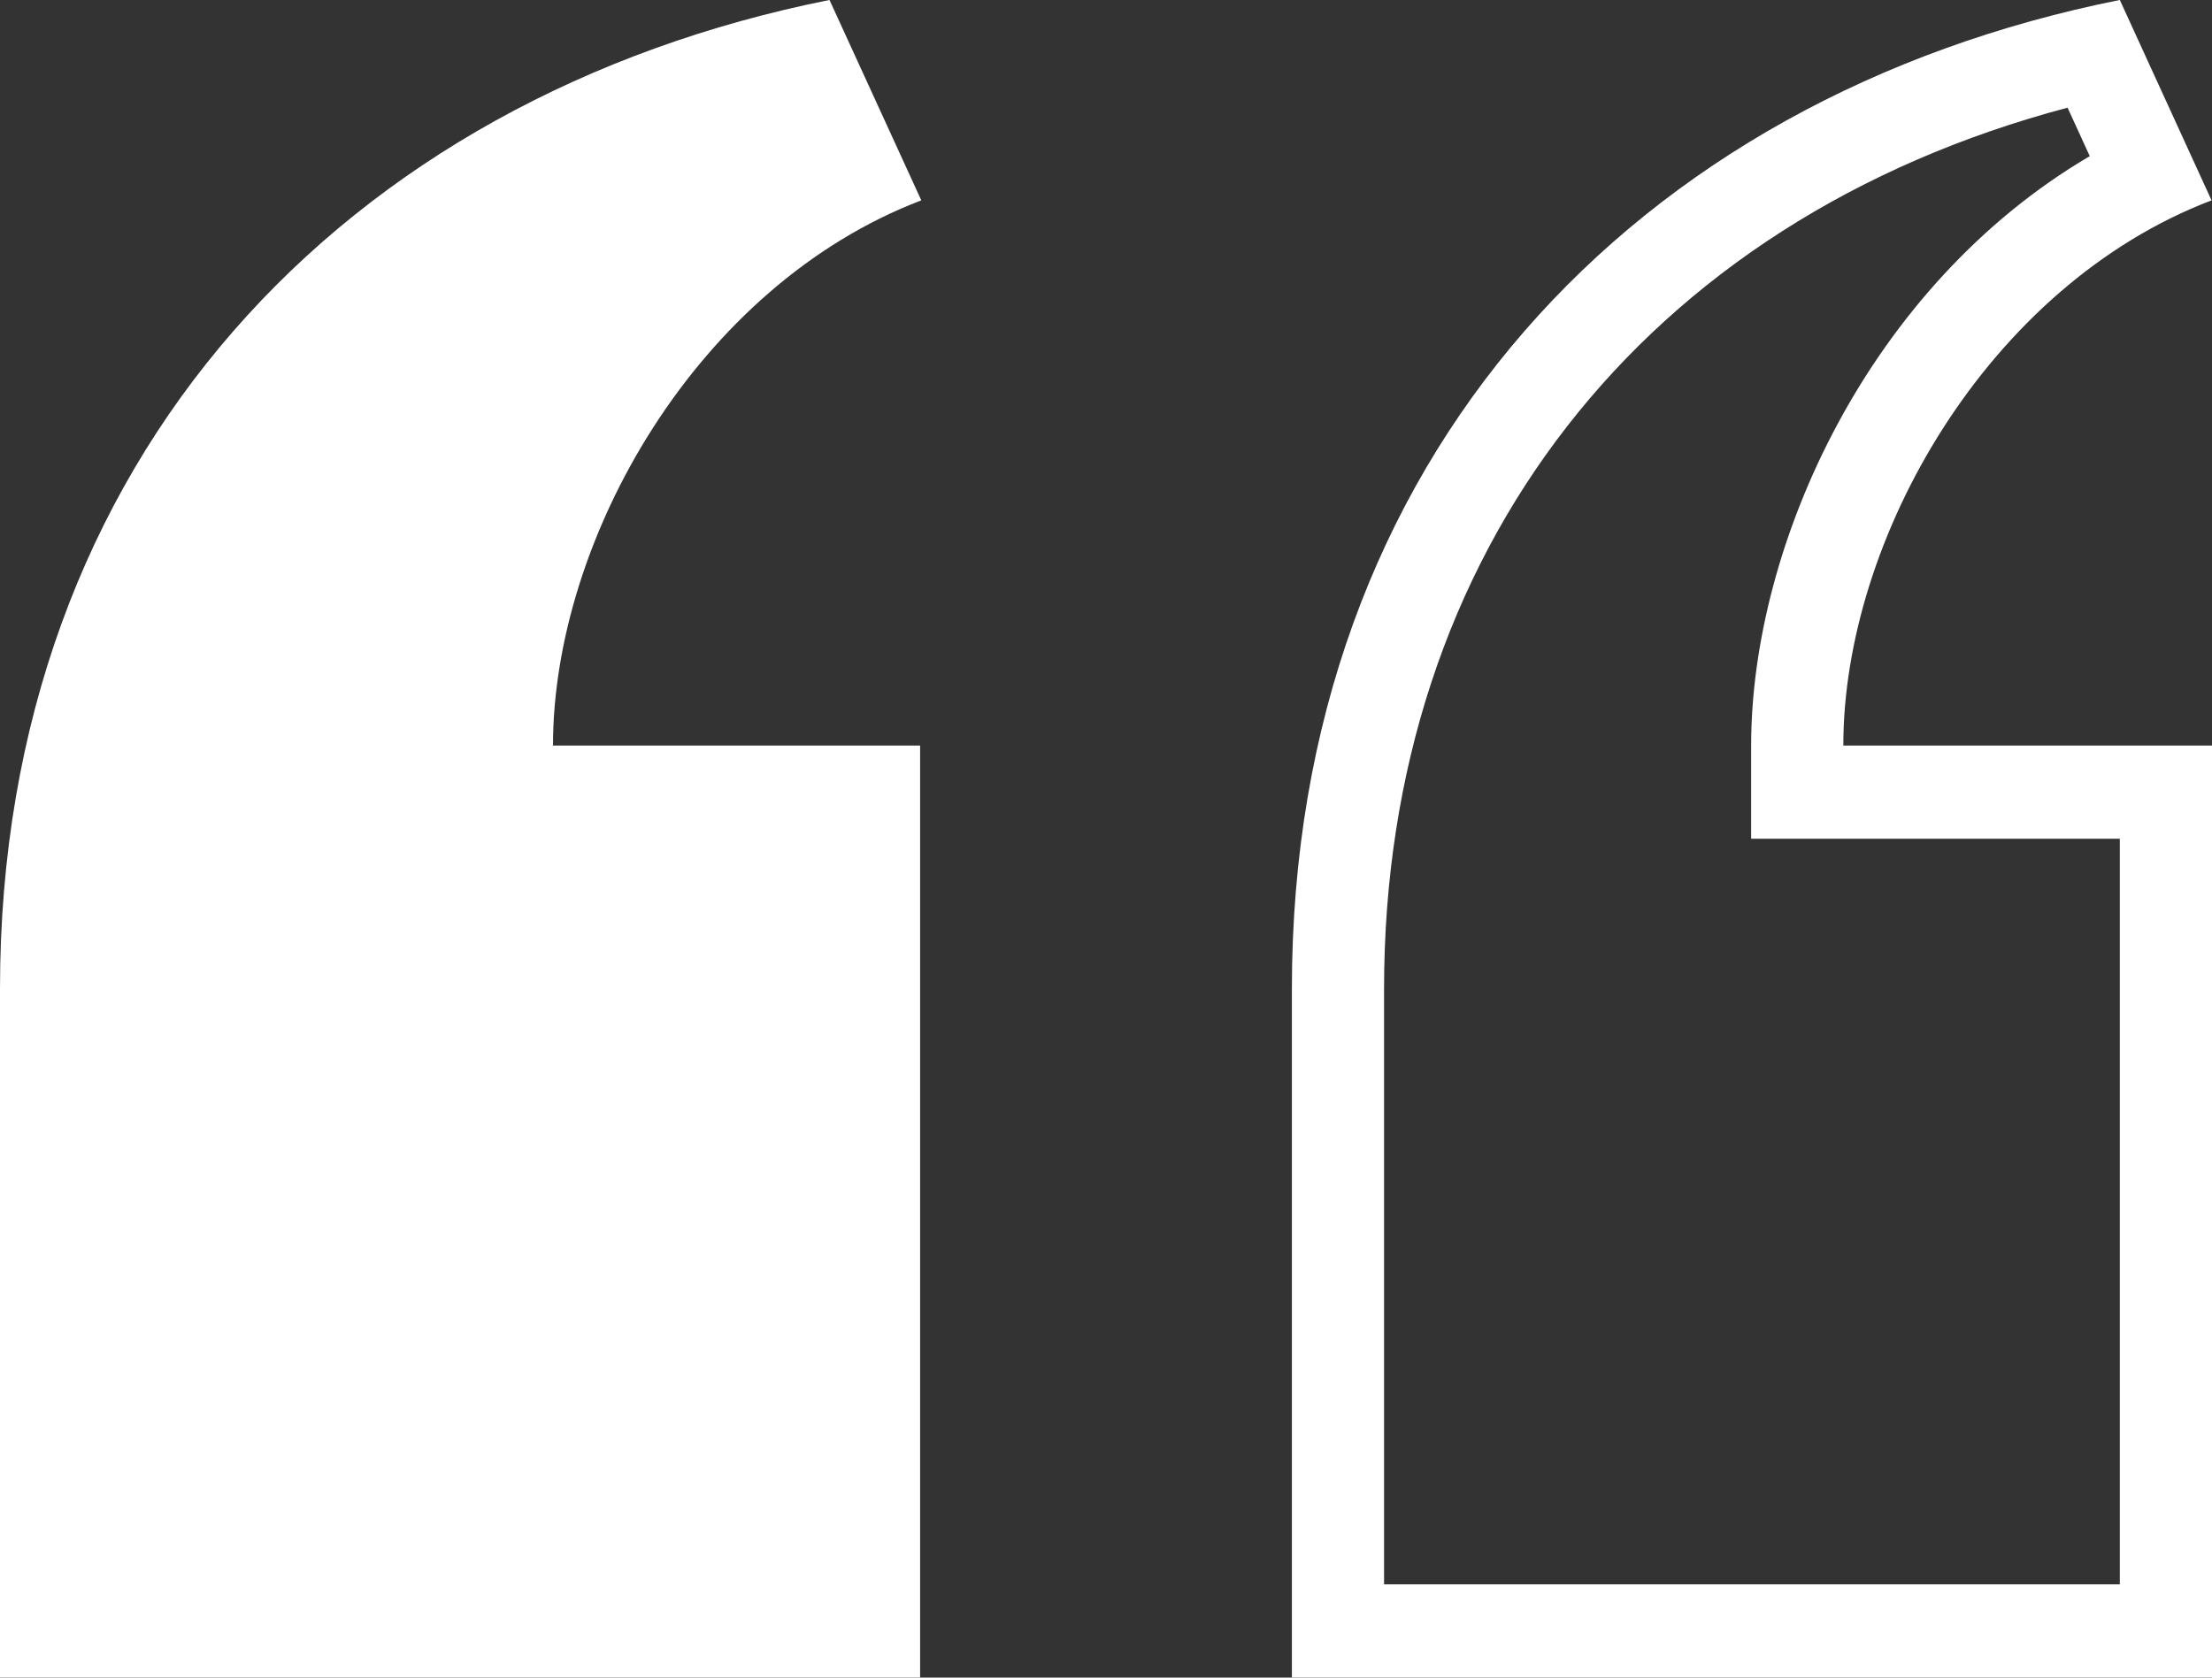 <svg xmlns="http://www.w3.org/2000/svg" xmlns:xlink="http://www.w3.org/1999/xlink" width="58" height="44" version="1.1" viewBox="0 0 58 44"><rect x="0" y="0" width="58" height="44" fill="#333333" stroke="none"/><g><g><path fill="#fff" fill-opacity="1" d="M24.157,5.255c-5.88,2.243 -9.657,8.894 -9.657,14.299h9.626v24.444h-24.126v-18.067c0,-13.943 9.058,-23.394 21.75,-25.932zM57.988,5.255c-5.877,2.243 -9.655,8.894 -9.655,14.299h9.667v24.444h-24.126v-18.067c0,-13.943 9.017,-23.394 21.709,-25.932zM54.213,2.824c-11.107,2.945 -17.922,11.651 -17.922,23.107v15.623h19.292v-19.556h-9.667v-2.444c0,-5.292 3.093,-12.058 8.879,-15.459zM20.38,2.82v0l0.582,1.275c-5.786,3.401 -8.879,10.167 -8.879,15.459v2.444v0h9.626v0v19.556v0h-19.292v0v-15.623c0,-11.455 6.832,-20.16 17.963,-23.111"/></g></g></svg>